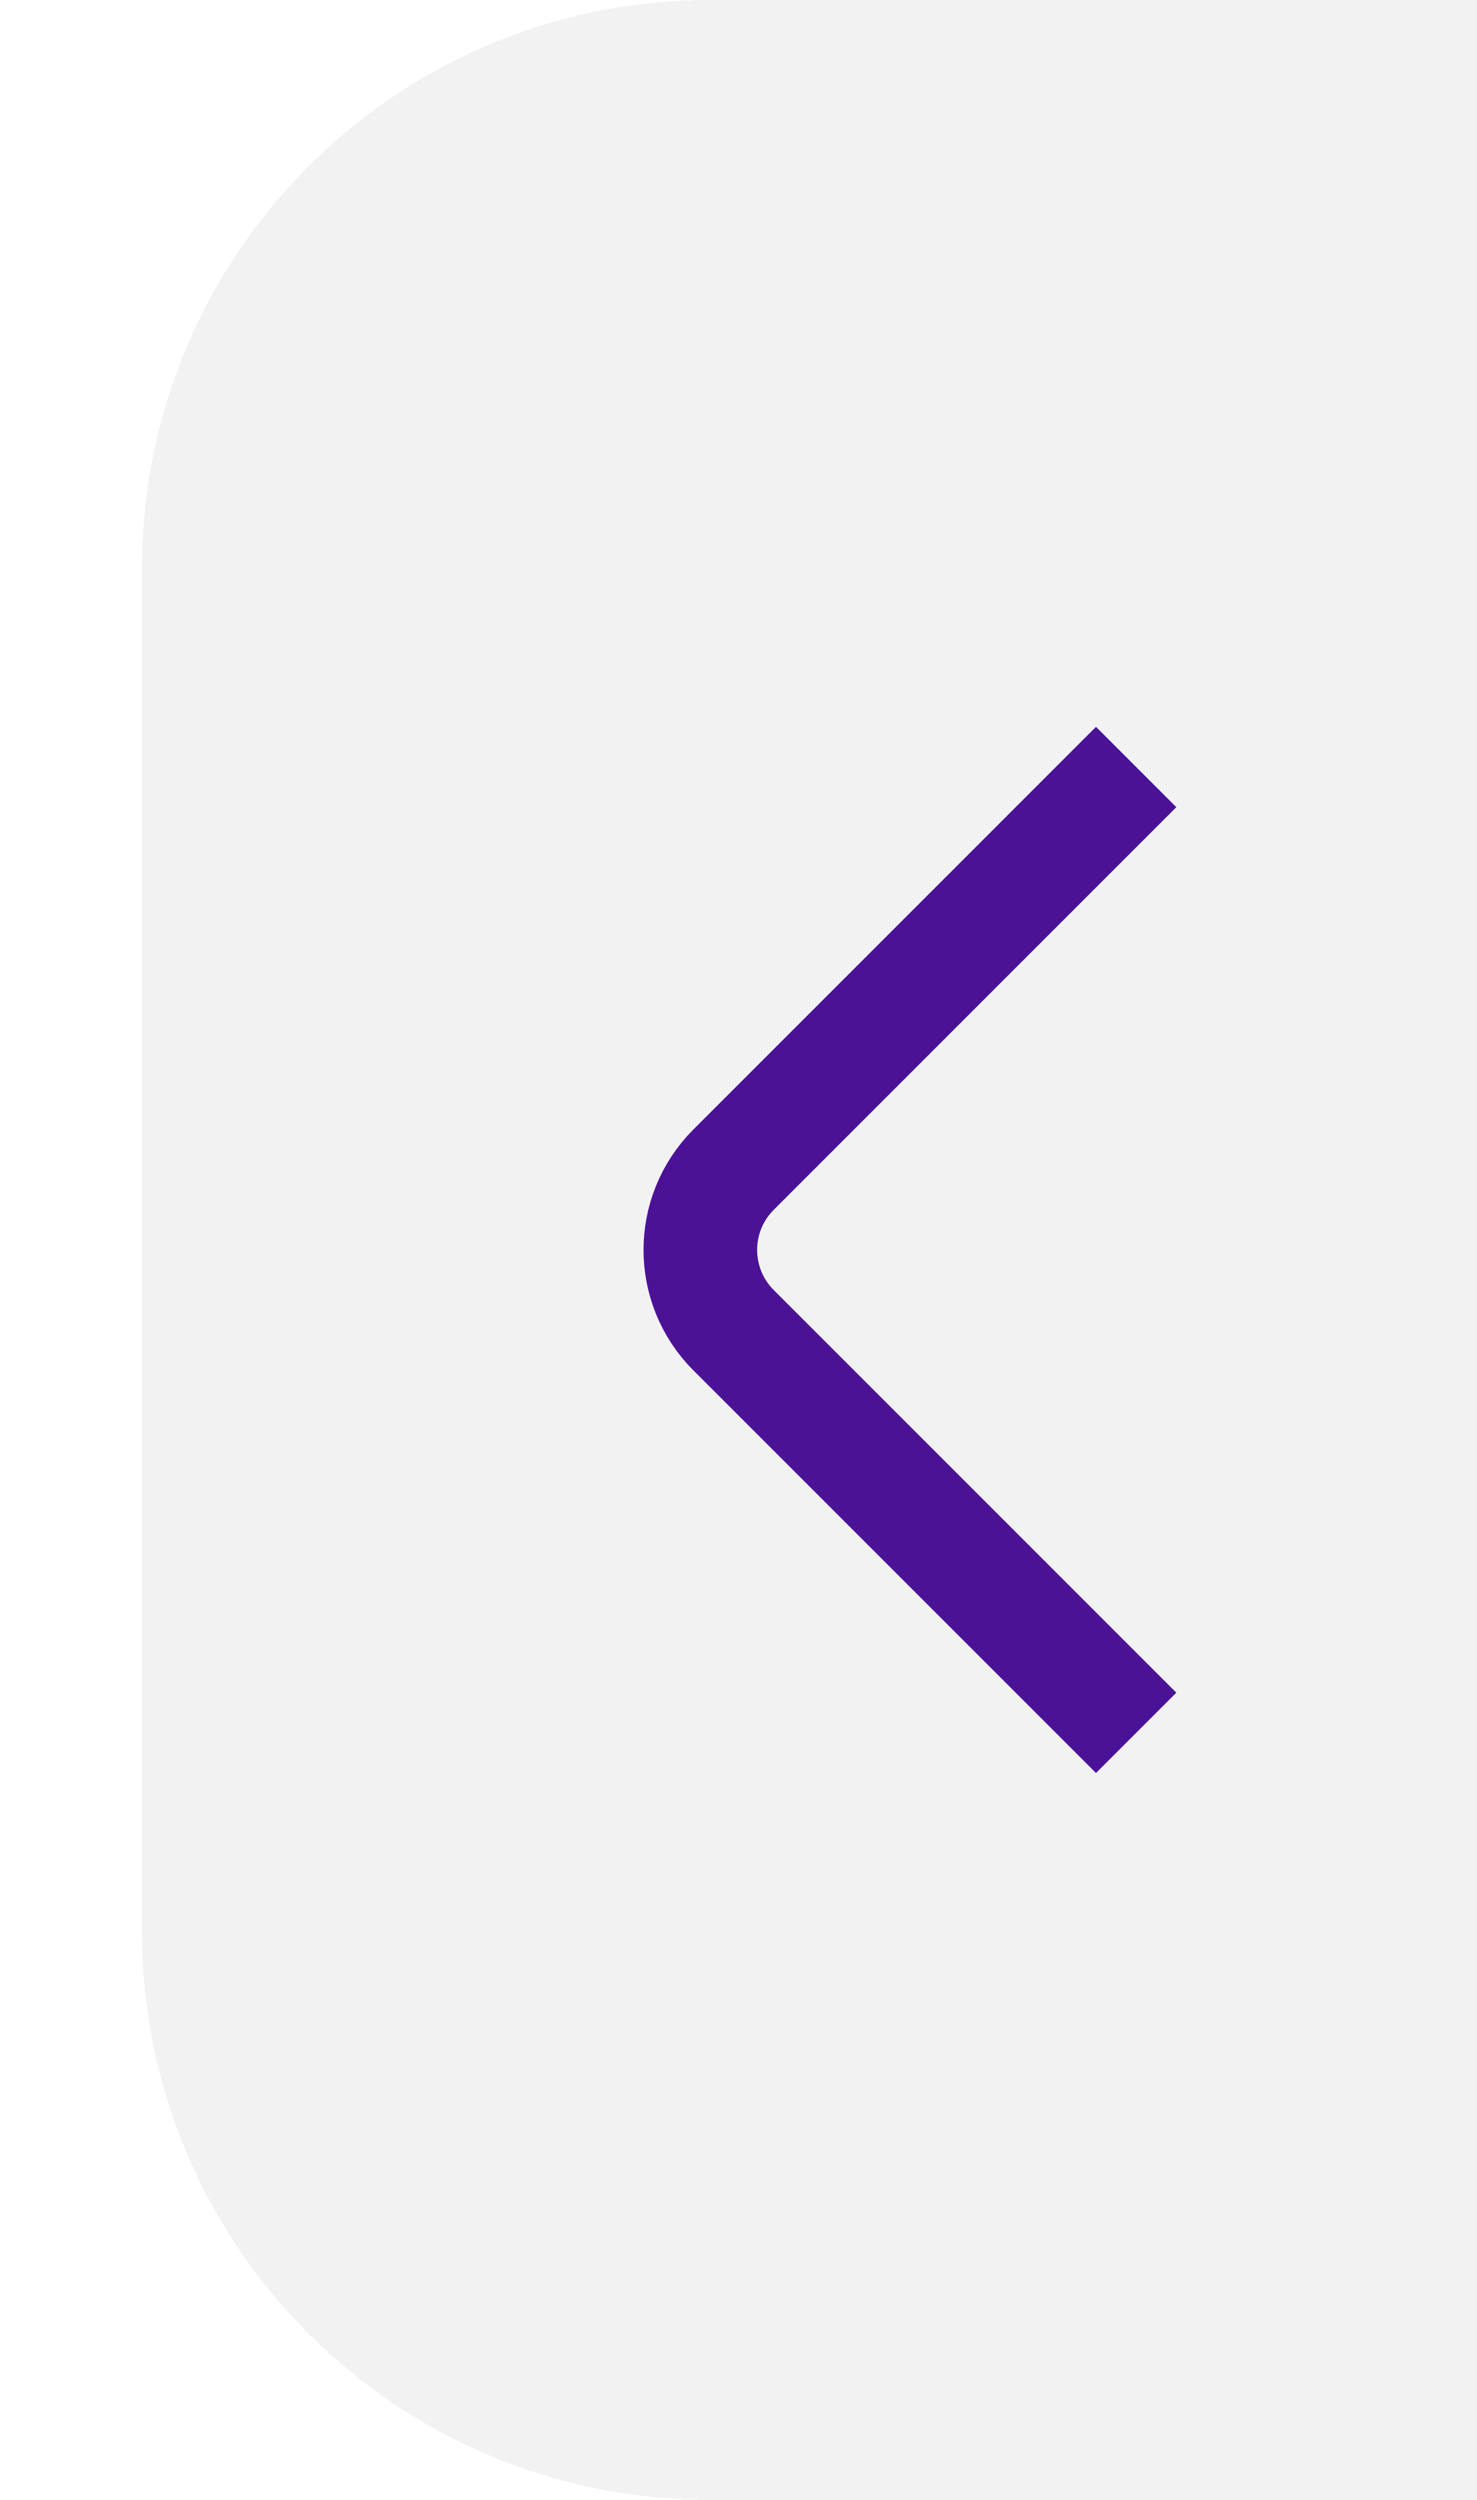 <svg width="26" height="44" viewBox="20 22 26 44" fill="none" xmlns="http://www.w3.org/2000/svg">
<g filter="url(#filter0_di_105_1913)">
<path d="M22.5 32C22.5 26.477 26.977 22 32.5 22H49V66H32.5C26.977 66 22.5 61.523 22.5 56V32Z" fill="#F2F2F2" shape-rendering="crispEdges"/>
<path d="M40 35.5L32.914 42.586C32.133 43.367 32.133 44.633 32.914 45.414L40 52.5" stroke="#4B1296" stroke-width="2"/>
</g>
<defs>
<filter id="filter0_di_105_1913" x="0.5" y="0" width="70.5" height="88" filterUnits="userSpaceOnUse" color-interpolation-filters="sRGB">
<feFlood flood-opacity="0" result="BackgroundImageFix"/>
<feColorMatrix in="SourceAlpha" type="matrix" values="0 0 0 0 0 0 0 0 0 0 0 0 0 0 0 0 0 0 127 0" result="hardAlpha"/>
<feOffset/>
<feGaussianBlur stdDeviation="11"/>
<feComposite in2="hardAlpha" operator="out"/>
<feColorMatrix type="matrix" values="0 0 0 0 0 0 0 0 0 0 0 0 0 0 0 0 0 0 0.2 0"/>
<feBlend mode="normal" in2="BackgroundImageFix" result="effect1_dropShadow_105_1913"/>
<feBlend mode="normal" in="SourceGraphic" in2="effect1_dropShadow_105_1913" result="shape"/>
<feColorMatrix in="SourceAlpha" type="matrix" values="0 0 0 0 0 0 0 0 0 0 0 0 0 0 0 0 0 0 127 0" result="hardAlpha"/>
<feOffset/>
<feGaussianBlur stdDeviation="4.5"/>
<feComposite in2="hardAlpha" operator="arithmetic" k2="-1" k3="1"/>
<feColorMatrix type="matrix" values="0 0 0 0 0 0 0 0 0 0 0 0 0 0 0 0 0 0 0.19 0"/>
<feBlend mode="normal" in2="shape" result="effect2_innerShadow_105_1913"/>
</filter>
</defs>
</svg>

